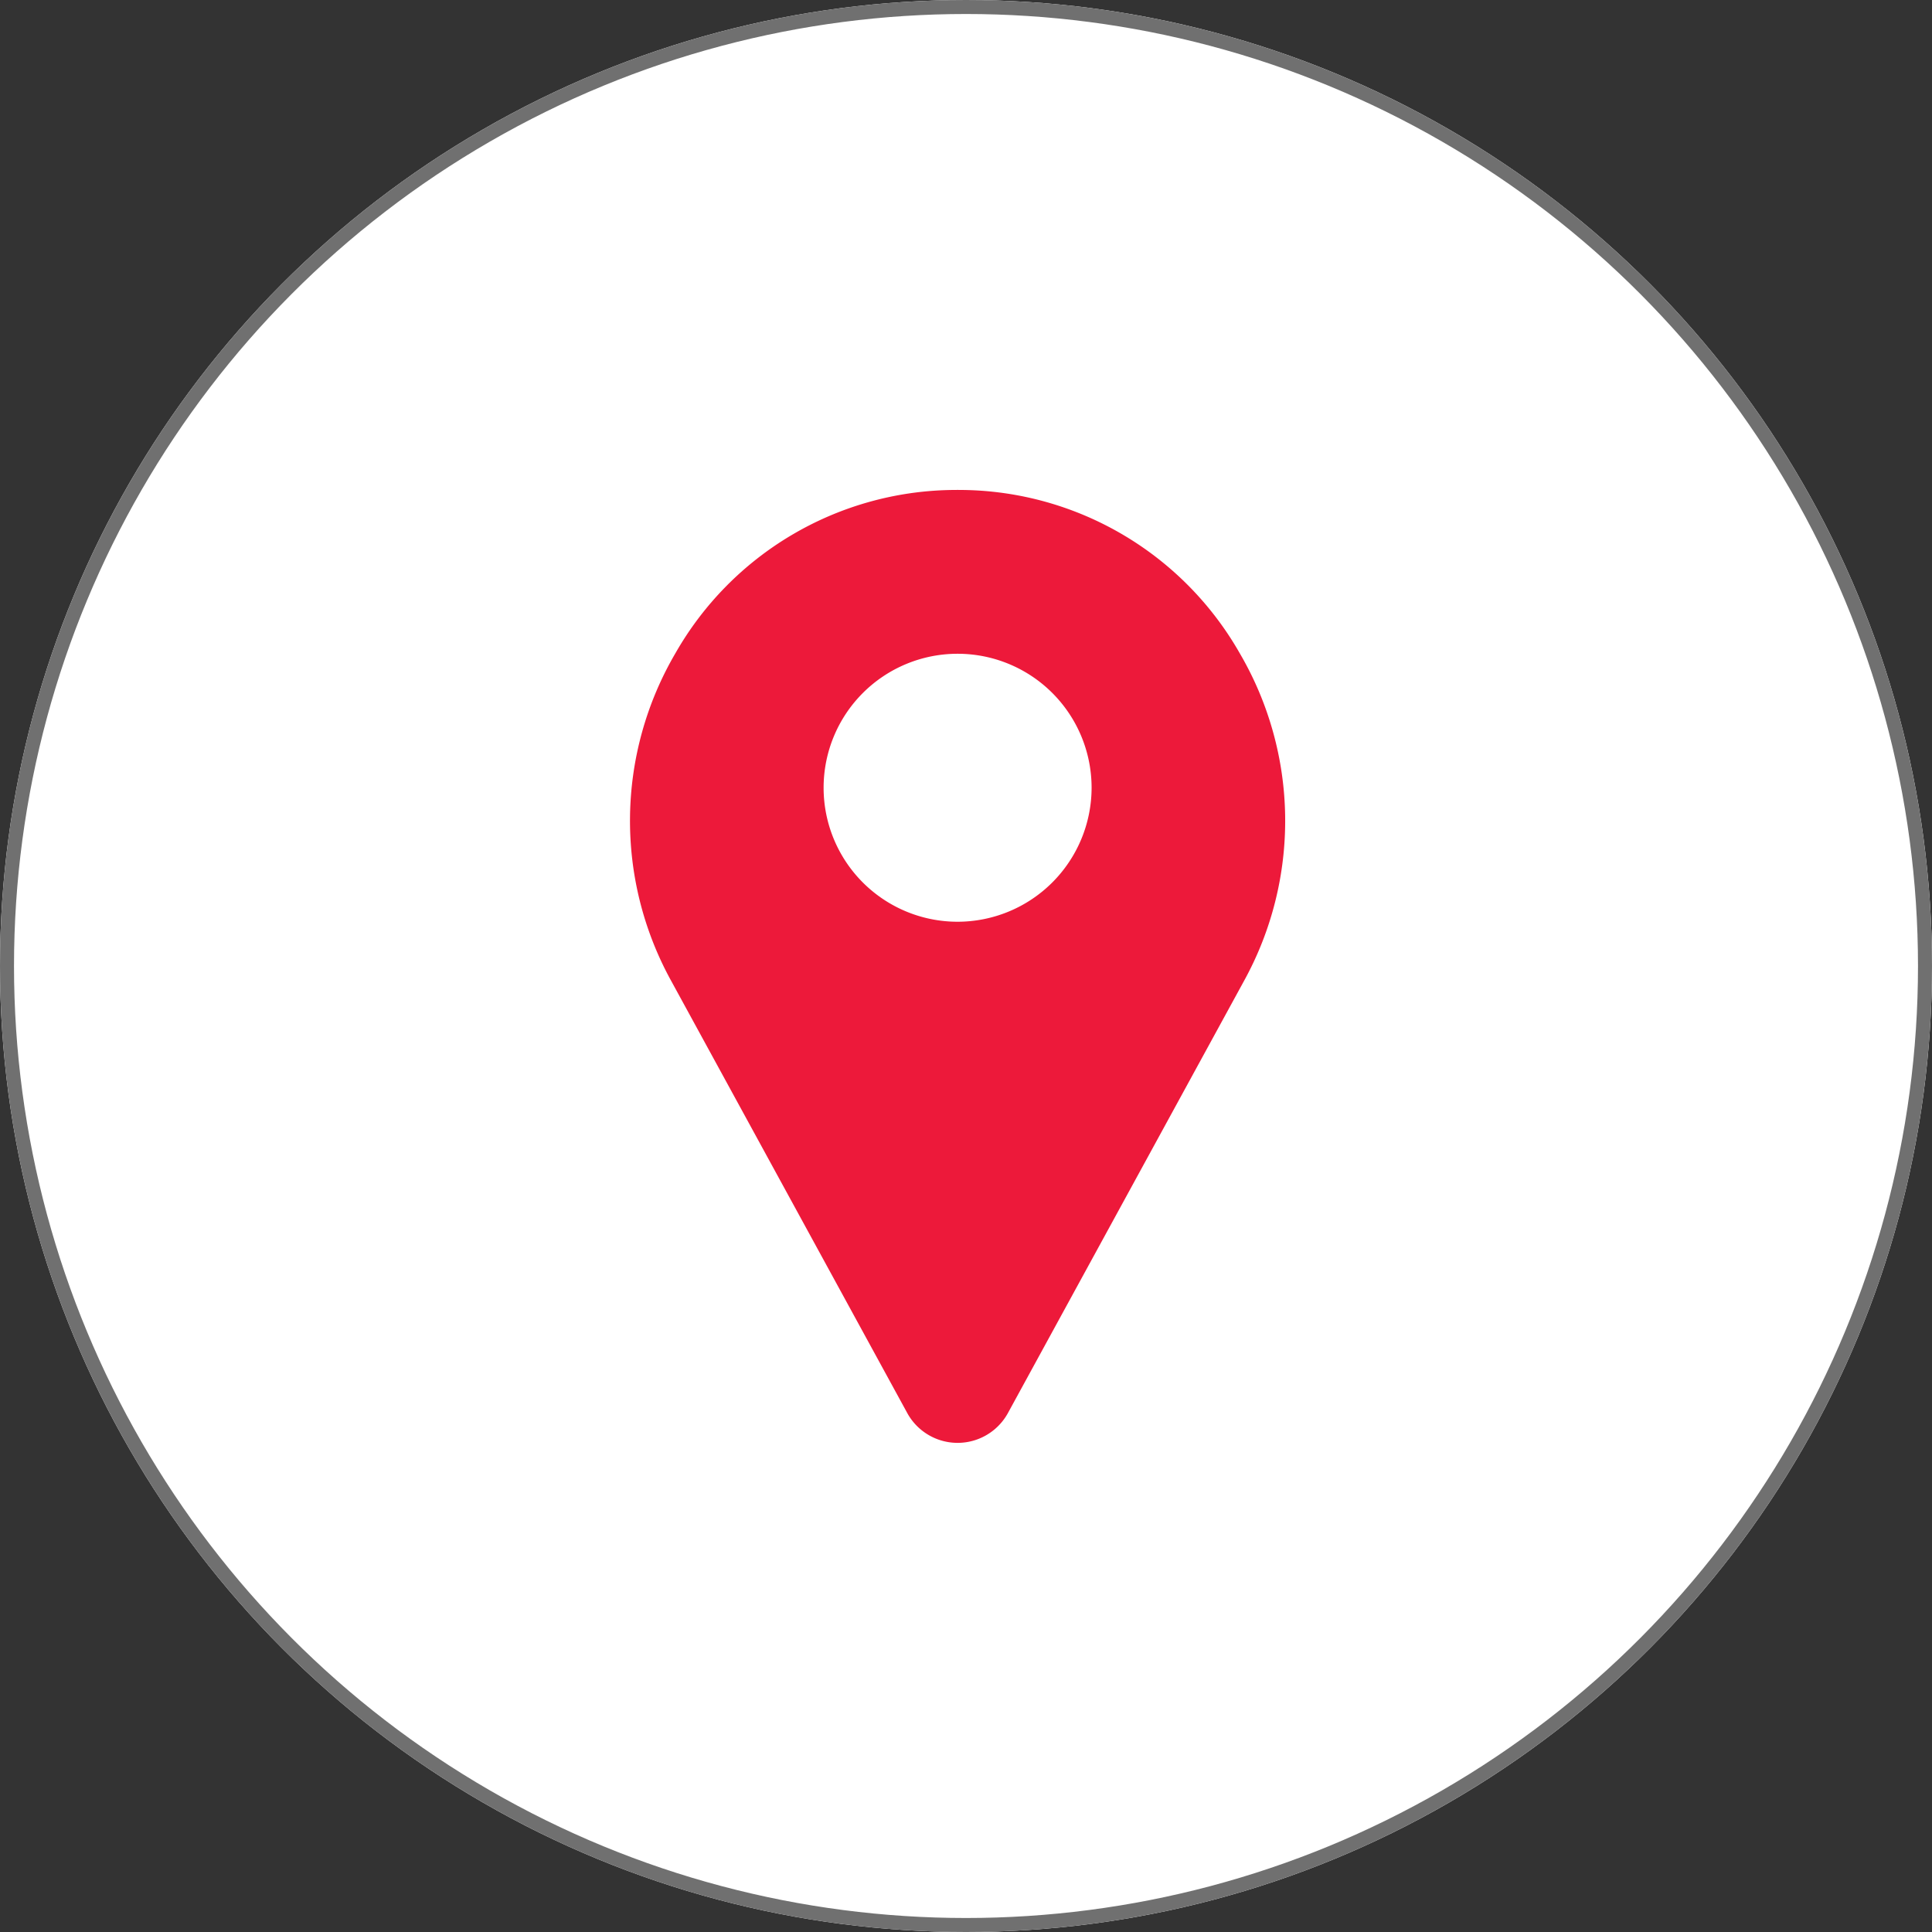 <svg xmlns="http://www.w3.org/2000/svg" width="138" height="138" viewBox="0 0 138 138">
  <rect x="0" y="0" width="138" height="138" fill="#333333" stroke="none"/>
  <g id="Group_3322" data-name="Group 3322" transform="translate(22096 -11475)">
    <g id="Ellipse_77" data-name="Ellipse 77" transform="translate(-22096 11475)" fill="#fff" stroke="#707070" stroke-width="1">
      <circle cx="69" cy="69" r="69" stroke="none"/>
      <circle cx="69" cy="69" r="68.5" fill="none"/>
    </g>
    <g id="location" transform="translate(-22051 11510)">
      <g id="Group_76" data-name="Group 76" transform="translate(0 0)">
        <path id="Path_37" data-name="Path 37" d="M123.517,11.654A23.1,23.1,0,0,0,103.891,0c-.348-.007-.7-.007-1.047,0a23.1,23.1,0,0,0-19.626,11.65,23.694,23.694,0,0,0-.309,23.412L99.786,65.957l.023.041a4.1,4.1,0,0,0,7.117,0l.023-.041,16.877-30.891a23.7,23.7,0,0,0-.309-23.412ZM103.368,30.839a9.571,9.571,0,1,1,9.571-9.571A9.582,9.582,0,0,1,103.368,30.839Z" transform="translate(-79.968 0)" fill="#ed193a"/>
      </g>
    </g>
  </g>
</svg>
